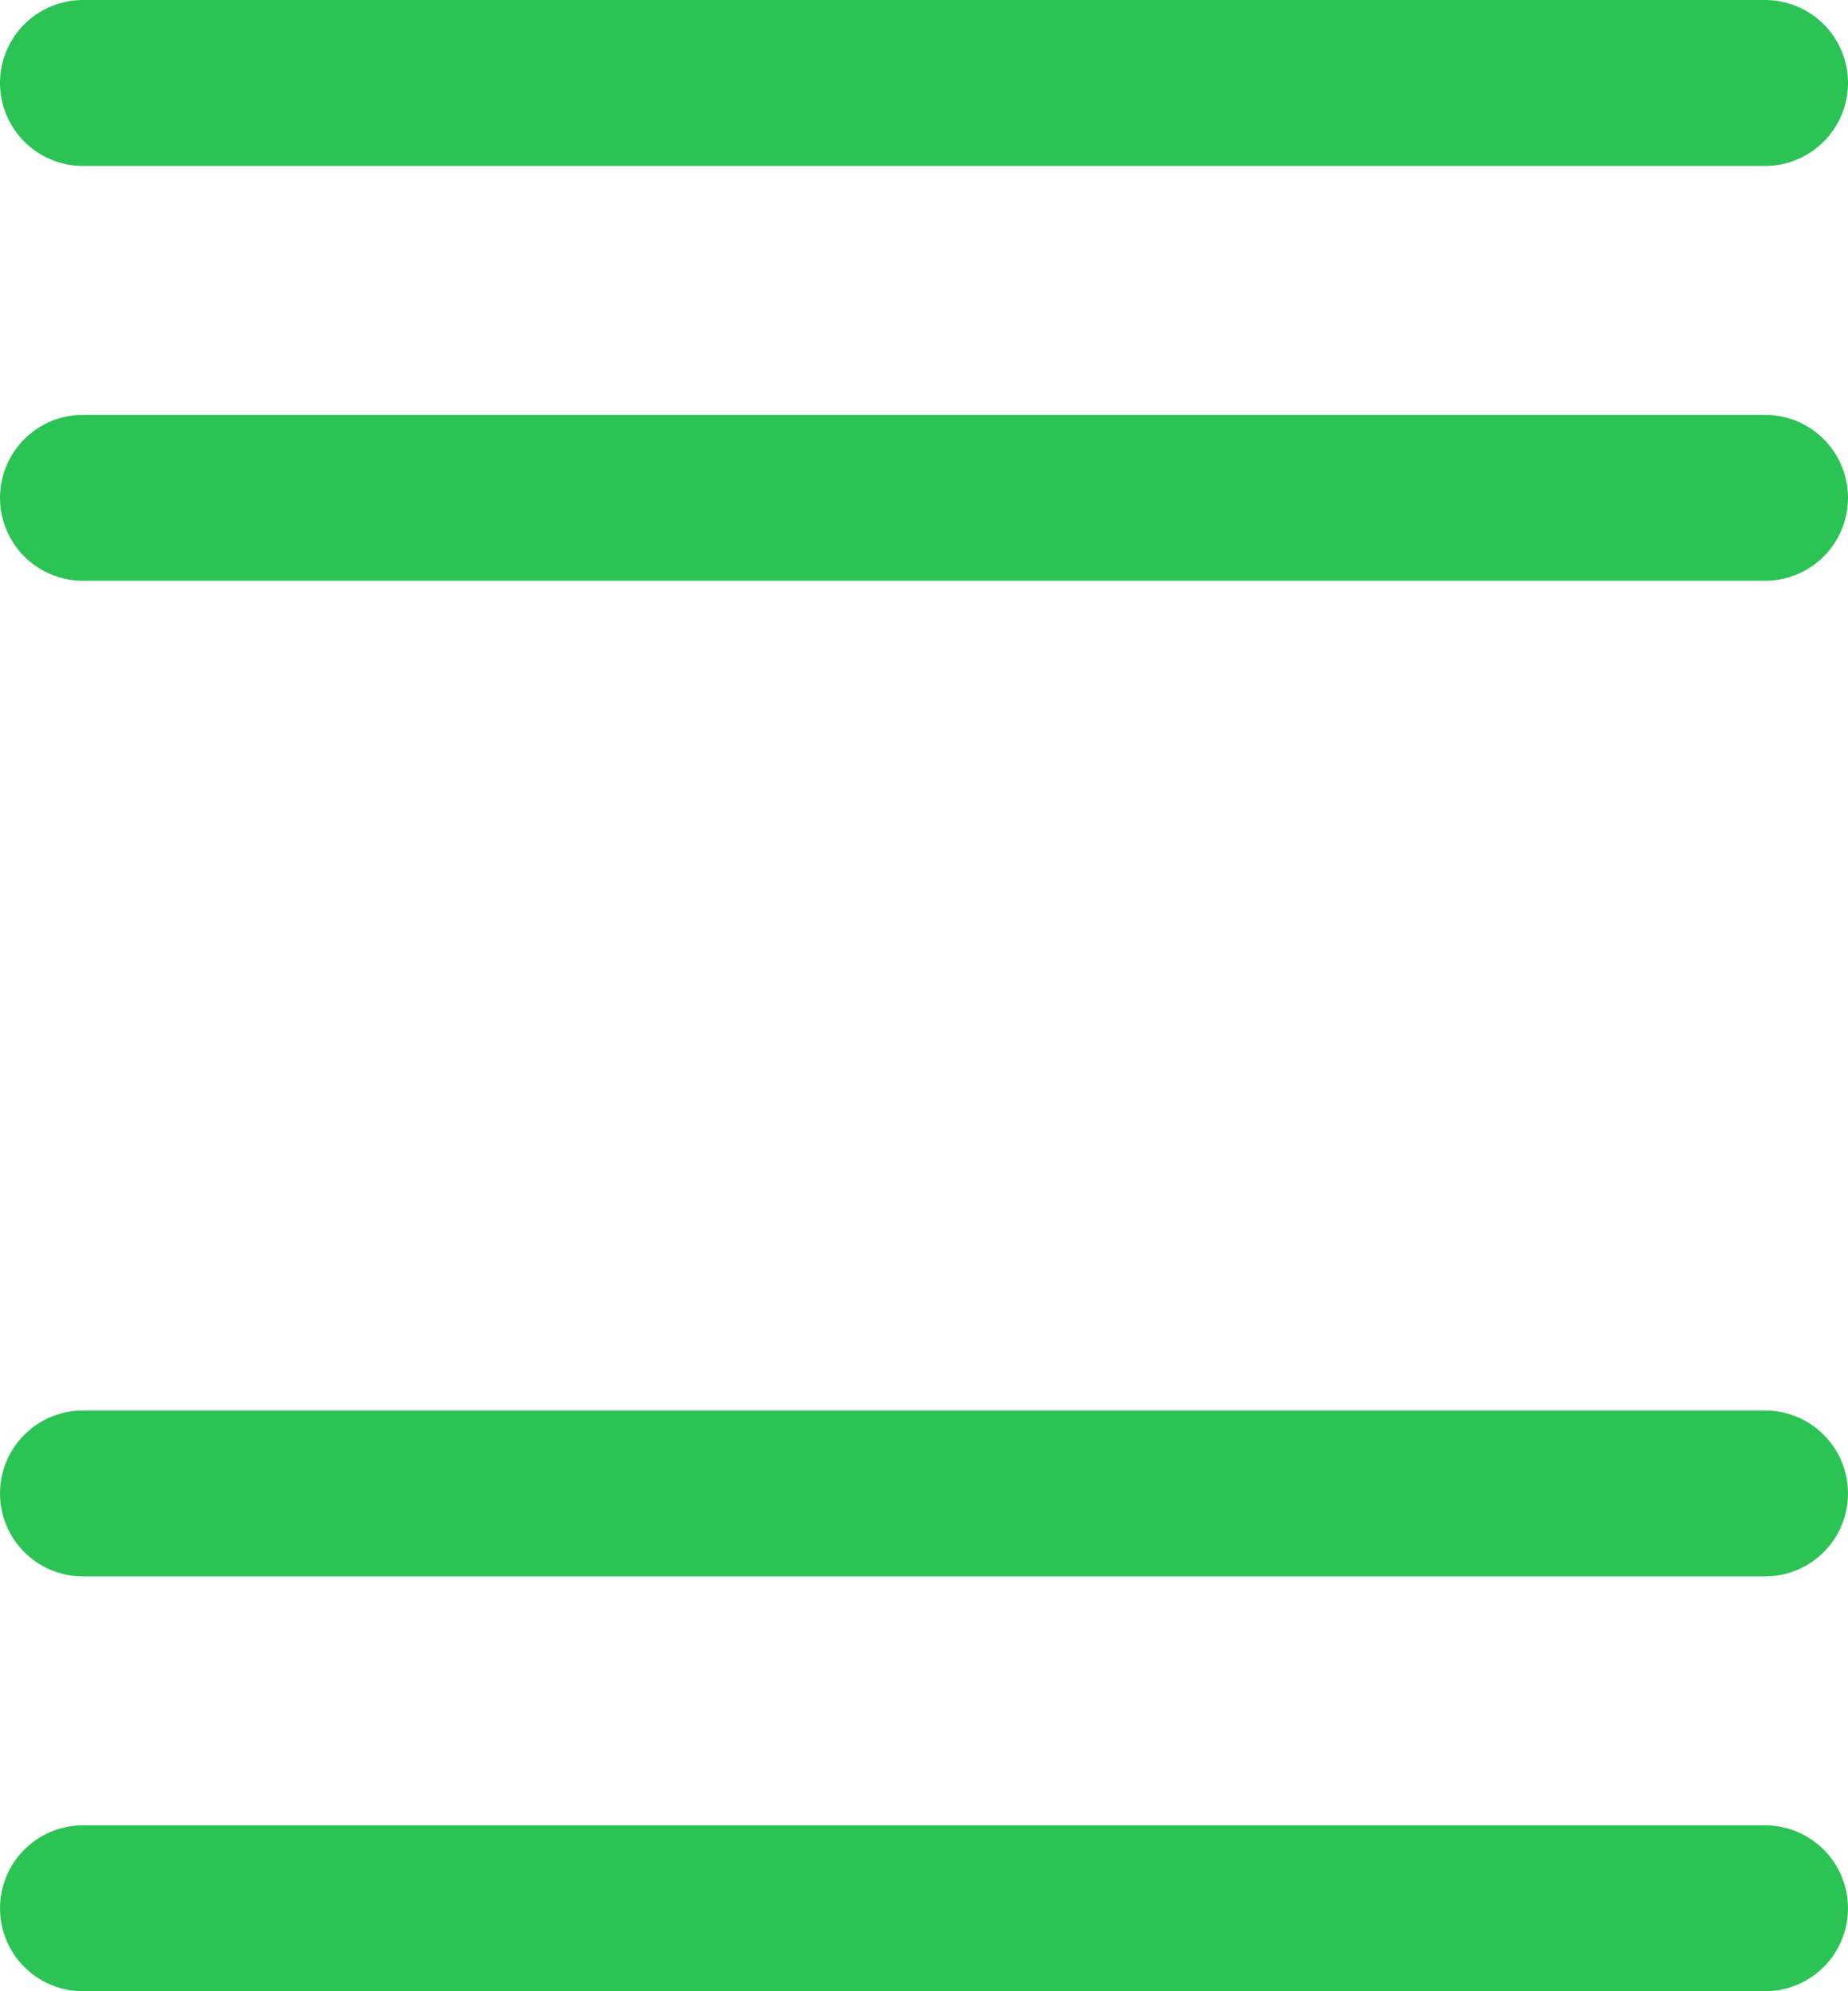 <svg xmlns="http://www.w3.org/2000/svg" width="22.277" height="24" viewBox="0 0 22.277 24">
  <g id="length_2" data-name="length 2" transform="translate(-22.5 -2134.936)">
    <line id="Line_3189" data-name="Line 3189" x2="20.277" transform="translate(23.5 2135.936)" fill="none" stroke="#2bc454" stroke-linecap="round" stroke-width="2"/>
    <line id="Line_3192" data-name="Line 3192" x2="20.277" transform="translate(23.5 2152.936)" fill="none" stroke="#2bc454" stroke-linecap="round" stroke-width="2"/>
    <line id="Line_3190" data-name="Line 3190" x2="20.277" transform="translate(23.5 2140.936)" fill="none" stroke="#2bc454" stroke-linecap="round" stroke-width="2"/>
    <line id="Line_3191" data-name="Line 3191" x2="20.277" transform="translate(23.5 2157.936)" fill="none" stroke="#2bc454" stroke-linecap="round" stroke-width="2"/>
  </g>
</svg>

